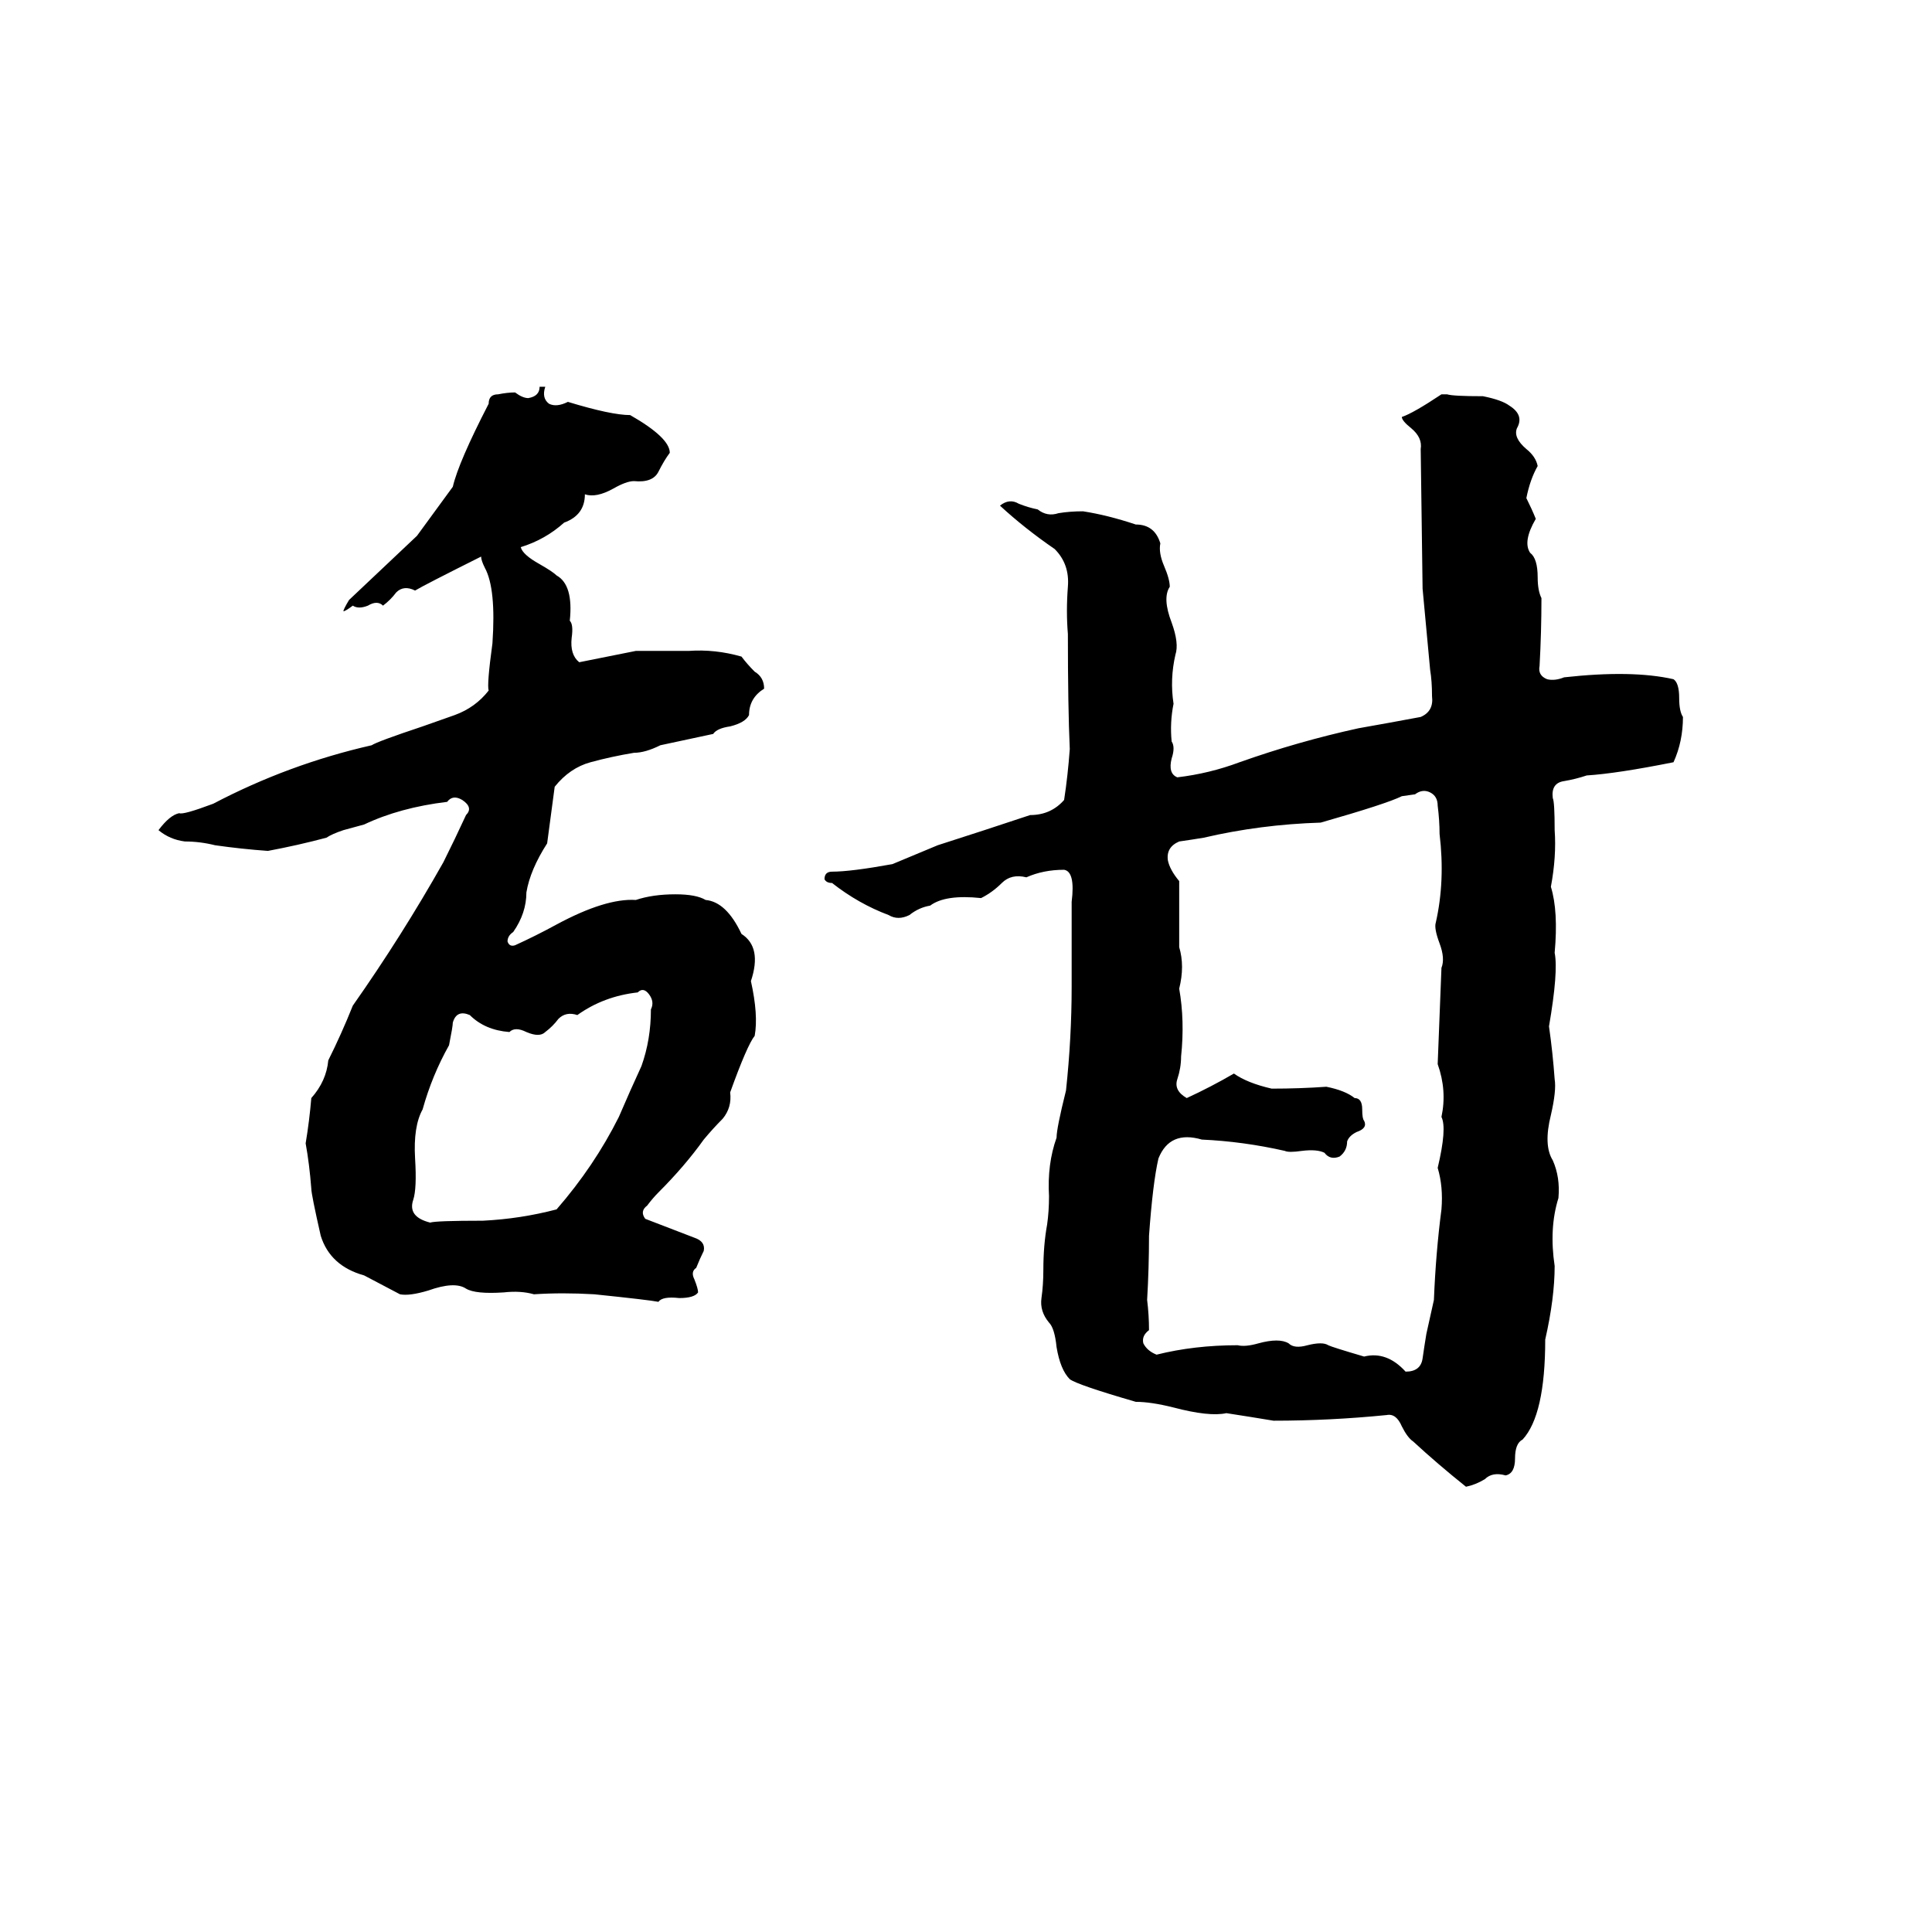 <svg xmlns="http://www.w3.org/2000/svg" viewBox="0 -800 1024 1024">
	<path fill="#000000" d="M286 -595H289Q287 -589 291 -586Q295 -584 301 -587Q324 -580 334 -580Q355 -568 355 -560Q352 -556 349 -550Q346 -544 336 -545Q332 -545 325 -541Q316 -536 310 -538Q310 -527 299 -523Q289 -514 276 -510Q277 -506 286 -501Q293 -497 295 -495Q304 -490 302 -471Q304 -469 303 -462Q302 -453 307 -449Q322 -452 337 -455Q351 -455 365 -455Q379 -456 393 -452Q396 -448 400 -444Q405 -441 405 -435Q397 -430 397 -421Q395 -417 387 -415Q380 -414 378 -411Q364 -408 350 -405Q342 -401 336 -401Q324 -399 313 -396Q302 -393 294 -383Q292 -368 290 -353Q281 -339 279 -327Q279 -316 272 -306Q269 -304 269 -301Q270 -298 273 -299Q284 -304 295 -310Q321 -324 337 -323Q346 -326 358 -326Q369 -326 374 -323Q385 -322 393 -305Q404 -298 398 -280Q402 -262 400 -251Q396 -246 387 -221Q388 -213 383 -207Q378 -202 373 -196Q363 -182 349 -168Q346 -165 343 -161Q339 -158 342 -154Q355 -149 368 -144Q374 -142 373 -137Q371 -133 369 -128Q366 -126 368 -122Q370 -117 370 -115Q368 -112 360 -112Q351 -113 349 -110Q344 -111 315 -114Q298 -115 283 -114Q276 -116 267 -115Q252 -114 247 -117Q241 -121 227 -116Q217 -113 212 -114L193 -124Q175 -129 170 -145Q165 -167 165 -170Q164 -183 162 -194Q164 -206 165 -218Q173 -227 174 -238Q181 -252 187 -267Q213 -304 235 -343Q241 -355 247 -368Q251 -372 245 -376Q240 -379 237 -375Q212 -372 193 -363L182 -360Q176 -358 173 -356Q158 -352 142 -349Q128 -350 114 -352Q106 -354 98 -354Q90 -355 84 -360Q90 -368 95 -369Q97 -368 113 -374Q153 -395 197 -405Q200 -407 224 -415Q238 -420 241 -421Q252 -425 259 -434Q258 -437 261 -459Q263 -488 257 -499Q255 -503 255 -505Q225 -490 220 -487Q214 -490 210 -486Q207 -482 203 -479Q200 -482 195 -479Q190 -477 187 -479Q183 -476 182 -476Q182 -477 185 -482Q203 -499 221 -516L240 -542Q243 -555 259 -586Q259 -591 264 -591Q269 -592 273 -592Q277 -589 280 -589Q286 -590 286 -595ZM764 -591H767Q770 -590 786 -590Q796 -588 800 -585Q808 -580 804 -573Q802 -568 809 -562Q814 -558 815 -553Q811 -546 809 -536Q812 -530 814 -525Q807 -513 811 -507Q815 -504 815 -494Q815 -487 817 -483Q817 -465 816 -447Q815 -442 820 -440Q824 -439 829 -441Q865 -445 887 -440Q890 -438 890 -430Q890 -423 892 -420Q892 -407 887 -396Q857 -390 841 -389Q835 -387 829 -386Q822 -385 823 -377Q824 -375 824 -360Q825 -346 822 -330Q826 -317 824 -295Q826 -285 821 -256Q823 -242 824 -228Q825 -222 822 -209Q818 -193 823 -185Q827 -176 826 -165Q821 -149 824 -129Q824 -112 819 -90Q819 -50 807 -37Q803 -35 803 -27Q803 -19 798 -18Q791 -20 787 -16Q782 -13 777 -12Q762 -24 749 -36Q746 -38 743 -44Q740 -51 735 -50Q705 -47 675 -47Q663 -49 650 -51Q641 -49 622 -54Q610 -57 602 -57Q571 -66 567 -69Q562 -74 560 -86Q559 -96 556 -99Q551 -105 552 -112Q553 -119 553 -127Q553 -140 555 -151Q556 -158 556 -166Q555 -183 560 -197Q560 -202 565 -222Q568 -250 568 -277Q568 -299 568 -322Q570 -338 564 -339Q553 -339 544 -335Q536 -337 531 -332Q526 -327 520 -324Q501 -326 493 -320Q487 -319 482 -315Q476 -312 471 -315Q455 -321 441 -332Q438 -332 437 -334Q437 -338 441 -338Q451 -338 473 -342L497 -352Q522 -360 546 -368Q557 -368 564 -376Q566 -389 567 -403Q566 -425 566 -464Q565 -476 566 -489Q567 -501 559 -509Q543 -520 530 -532Q535 -536 540 -533Q545 -531 550 -530Q555 -526 561 -528Q567 -529 574 -529Q587 -527 602 -522Q612 -522 615 -512Q614 -507 617 -500Q620 -493 620 -489Q616 -483 621 -470Q625 -459 623 -453Q620 -440 622 -427Q620 -417 621 -407Q623 -404 621 -398Q619 -390 624 -388Q641 -390 657 -396Q688 -407 720 -414Q737 -417 753 -420Q760 -423 759 -431Q759 -439 758 -445Q756 -466 754 -488L753 -562Q754 -568 748 -573Q743 -577 743 -579Q749 -581 764 -591ZM750 -379L743 -378Q735 -374 700 -364Q668 -363 638 -356Q632 -355 625 -354Q618 -351 619 -344Q620 -339 625 -333Q625 -315 625 -298Q628 -288 625 -276Q628 -259 626 -240Q626 -234 624 -228Q622 -222 629 -218Q642 -224 654 -231Q661 -226 674 -223Q689 -223 703 -224Q713 -222 718 -218Q722 -218 722 -212Q722 -207 723 -206Q725 -202 719 -200Q715 -198 714 -195Q714 -190 710 -187Q705 -185 702 -189Q698 -191 690 -190Q683 -189 681 -190Q659 -195 637 -196Q620 -201 614 -186Q611 -173 609 -145Q609 -128 608 -111Q609 -103 609 -95Q605 -92 606 -88Q608 -84 613 -82Q633 -87 656 -87Q660 -86 667 -88Q678 -91 683 -88Q686 -85 693 -87Q701 -89 704 -87Q706 -86 723 -81Q735 -84 745 -73Q753 -73 754 -80Q755 -87 756 -93Q758 -102 760 -111Q761 -136 764 -159Q765 -171 762 -181Q767 -202 764 -208Q767 -222 762 -236Q763 -261 764 -287Q766 -292 763 -300Q760 -308 761 -311Q766 -333 763 -358Q763 -365 762 -373Q762 -378 758 -380Q754 -382 750 -379ZM338 -274Q320 -272 306 -262Q300 -264 296 -260Q293 -256 289 -253Q286 -250 279 -253Q273 -256 270 -253Q257 -254 249 -262Q242 -265 240 -258Q240 -256 238 -246Q229 -230 224 -212Q219 -203 220 -186Q221 -170 219 -164Q216 -155 228 -152Q231 -153 256 -153Q276 -154 295 -159Q315 -182 328 -208Q334 -222 340 -235Q345 -249 345 -265Q347 -269 344 -273Q341 -277 338 -274Z"/>
</svg>
